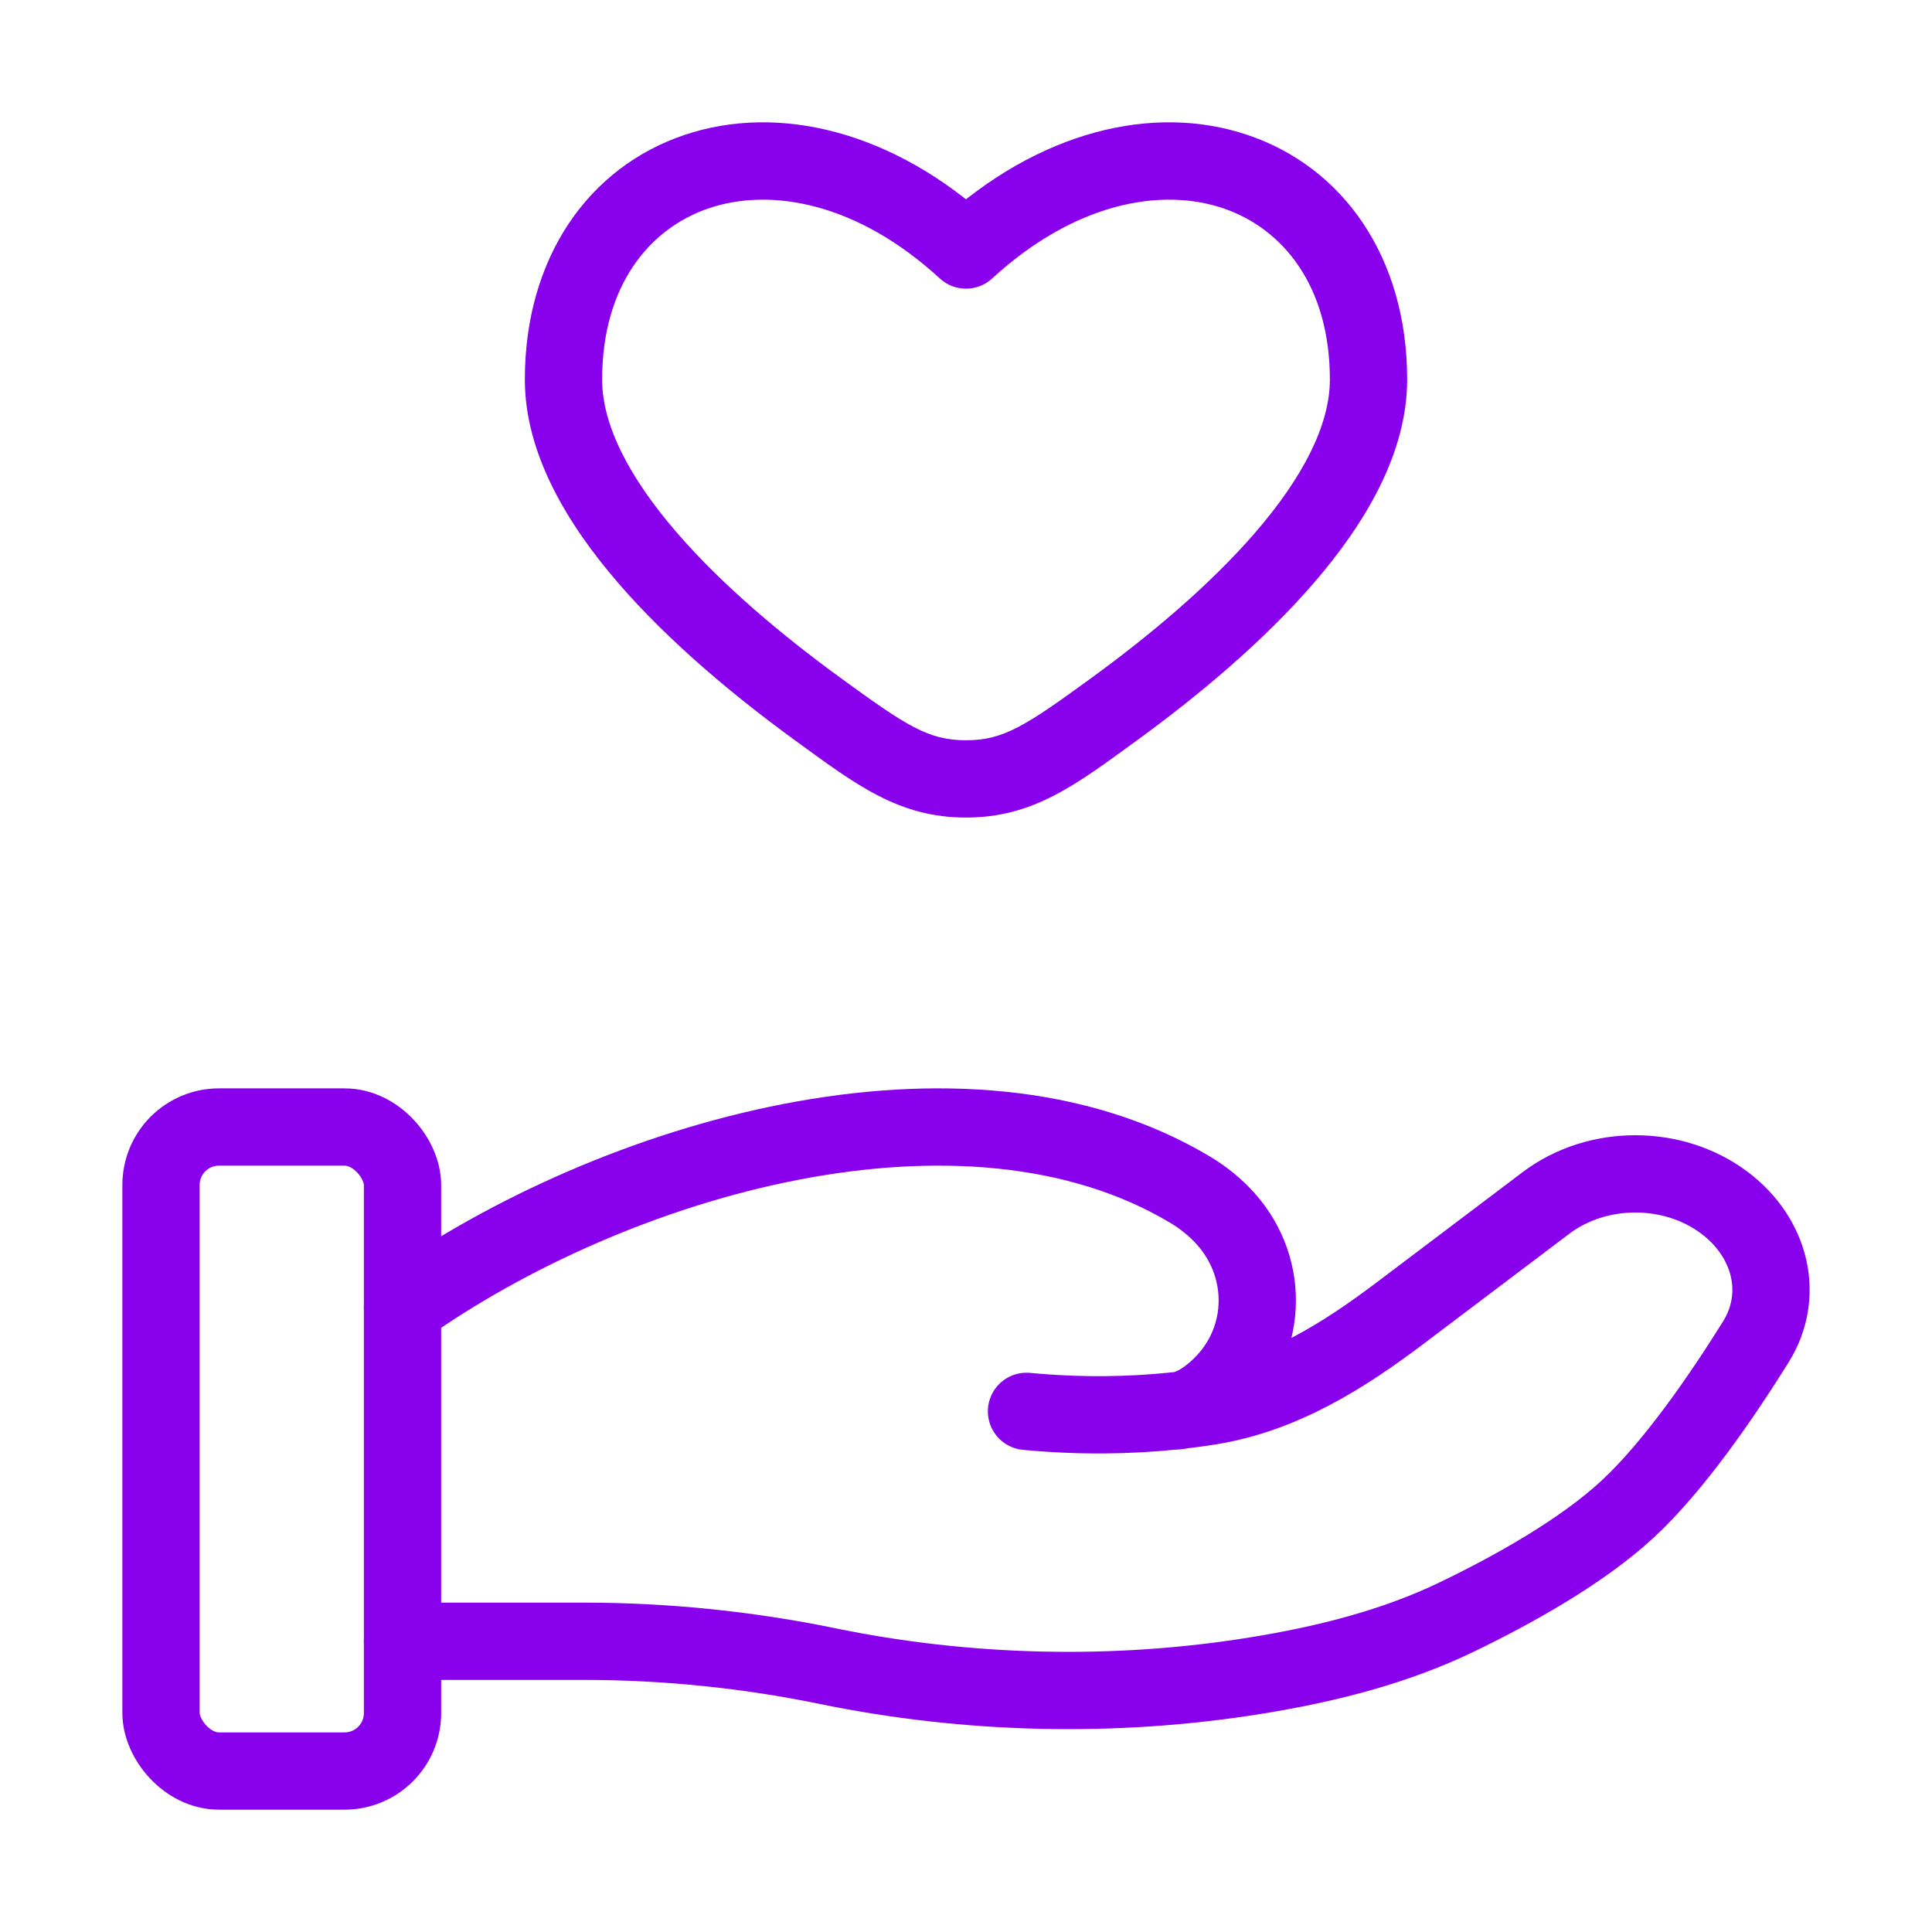 <svg width="50" height="50" viewBox="0 0 50 50" fill="none" xmlns="http://www.w3.org/2000/svg">
<path d="M21.145 18.338L20.556 19.146L21.145 18.338ZM25 6.471L24.323 7.207C24.706 7.559 25.294 7.559 25.677 7.207L25 6.471ZM28.855 18.338L29.444 19.146L28.855 18.338ZM25 20.158L25 21.158L25 20.158ZM21.734 17.53C20.28 16.47 18.708 15.166 17.509 13.776C16.286 12.359 15.583 11.003 15.583 9.822H13.583C13.583 11.736 14.678 13.557 15.995 15.083C17.335 16.637 19.044 18.044 20.556 19.146L21.734 17.53ZM15.583 9.822C15.583 7.407 16.792 5.913 18.353 5.387C19.949 4.85 22.183 5.24 24.323 7.207L25.677 5.735C23.13 3.394 20.155 2.67 17.715 3.492C15.239 4.325 13.583 6.66 13.583 9.822H15.583ZM29.444 19.146C30.956 18.044 32.665 16.637 34.005 15.083C35.322 13.557 36.417 11.736 36.417 9.822H34.417C34.417 11.003 33.714 12.359 32.491 13.776C31.292 15.166 29.72 16.47 28.266 17.53L29.444 19.146ZM36.417 9.822C36.417 6.66 34.761 4.325 32.285 3.492C29.845 2.67 26.87 3.394 24.323 5.735L25.677 7.207C27.817 5.24 30.051 4.85 31.647 5.387C33.208 5.913 34.417 7.407 34.417 9.822H36.417ZM20.556 19.146C22.162 20.317 23.26 21.158 25 21.158L25 19.158C24.025 19.158 23.458 18.786 21.734 17.53L20.556 19.146ZM28.266 17.53C26.542 18.786 25.975 19.158 25 19.158L25 21.158C26.74 21.158 27.838 20.317 29.444 19.146L28.266 17.53Z" fill="#8800EC"/>
<path d="M10.417 42.476H15.125C17.231 42.476 19.359 42.695 21.409 43.117C25.035 43.864 28.852 43.955 32.514 43.362C34.32 43.07 36.096 42.623 37.703 41.847C39.154 41.147 40.931 40.16 42.125 39.054C43.317 37.95 44.558 36.143 45.439 34.731C46.195 33.52 45.83 32.034 44.634 31.131C43.307 30.129 41.337 30.129 40.01 31.132L36.245 33.976C34.785 35.078 33.192 36.093 31.293 36.396C31.065 36.432 30.825 36.465 30.576 36.494M30.576 36.494C30.501 36.503 30.424 36.511 30.348 36.519M30.576 36.494C30.88 36.429 31.181 36.242 31.464 35.995C32.804 34.825 32.889 32.854 31.726 31.548C31.456 31.245 31.141 30.992 30.79 30.783C24.962 27.307 15.895 29.955 10.417 33.839M30.576 36.494C30.5 36.511 30.424 36.519 30.348 36.519M30.348 36.519C29.257 36.631 27.982 36.66 26.566 36.526" stroke="#8800EC" stroke-width="2" stroke-linecap="round"/>
<rect x="4.167" y="29.167" width="6.25" height="16.667" rx="1.5" stroke="#8800EC" stroke-width="2"/>
</svg>
